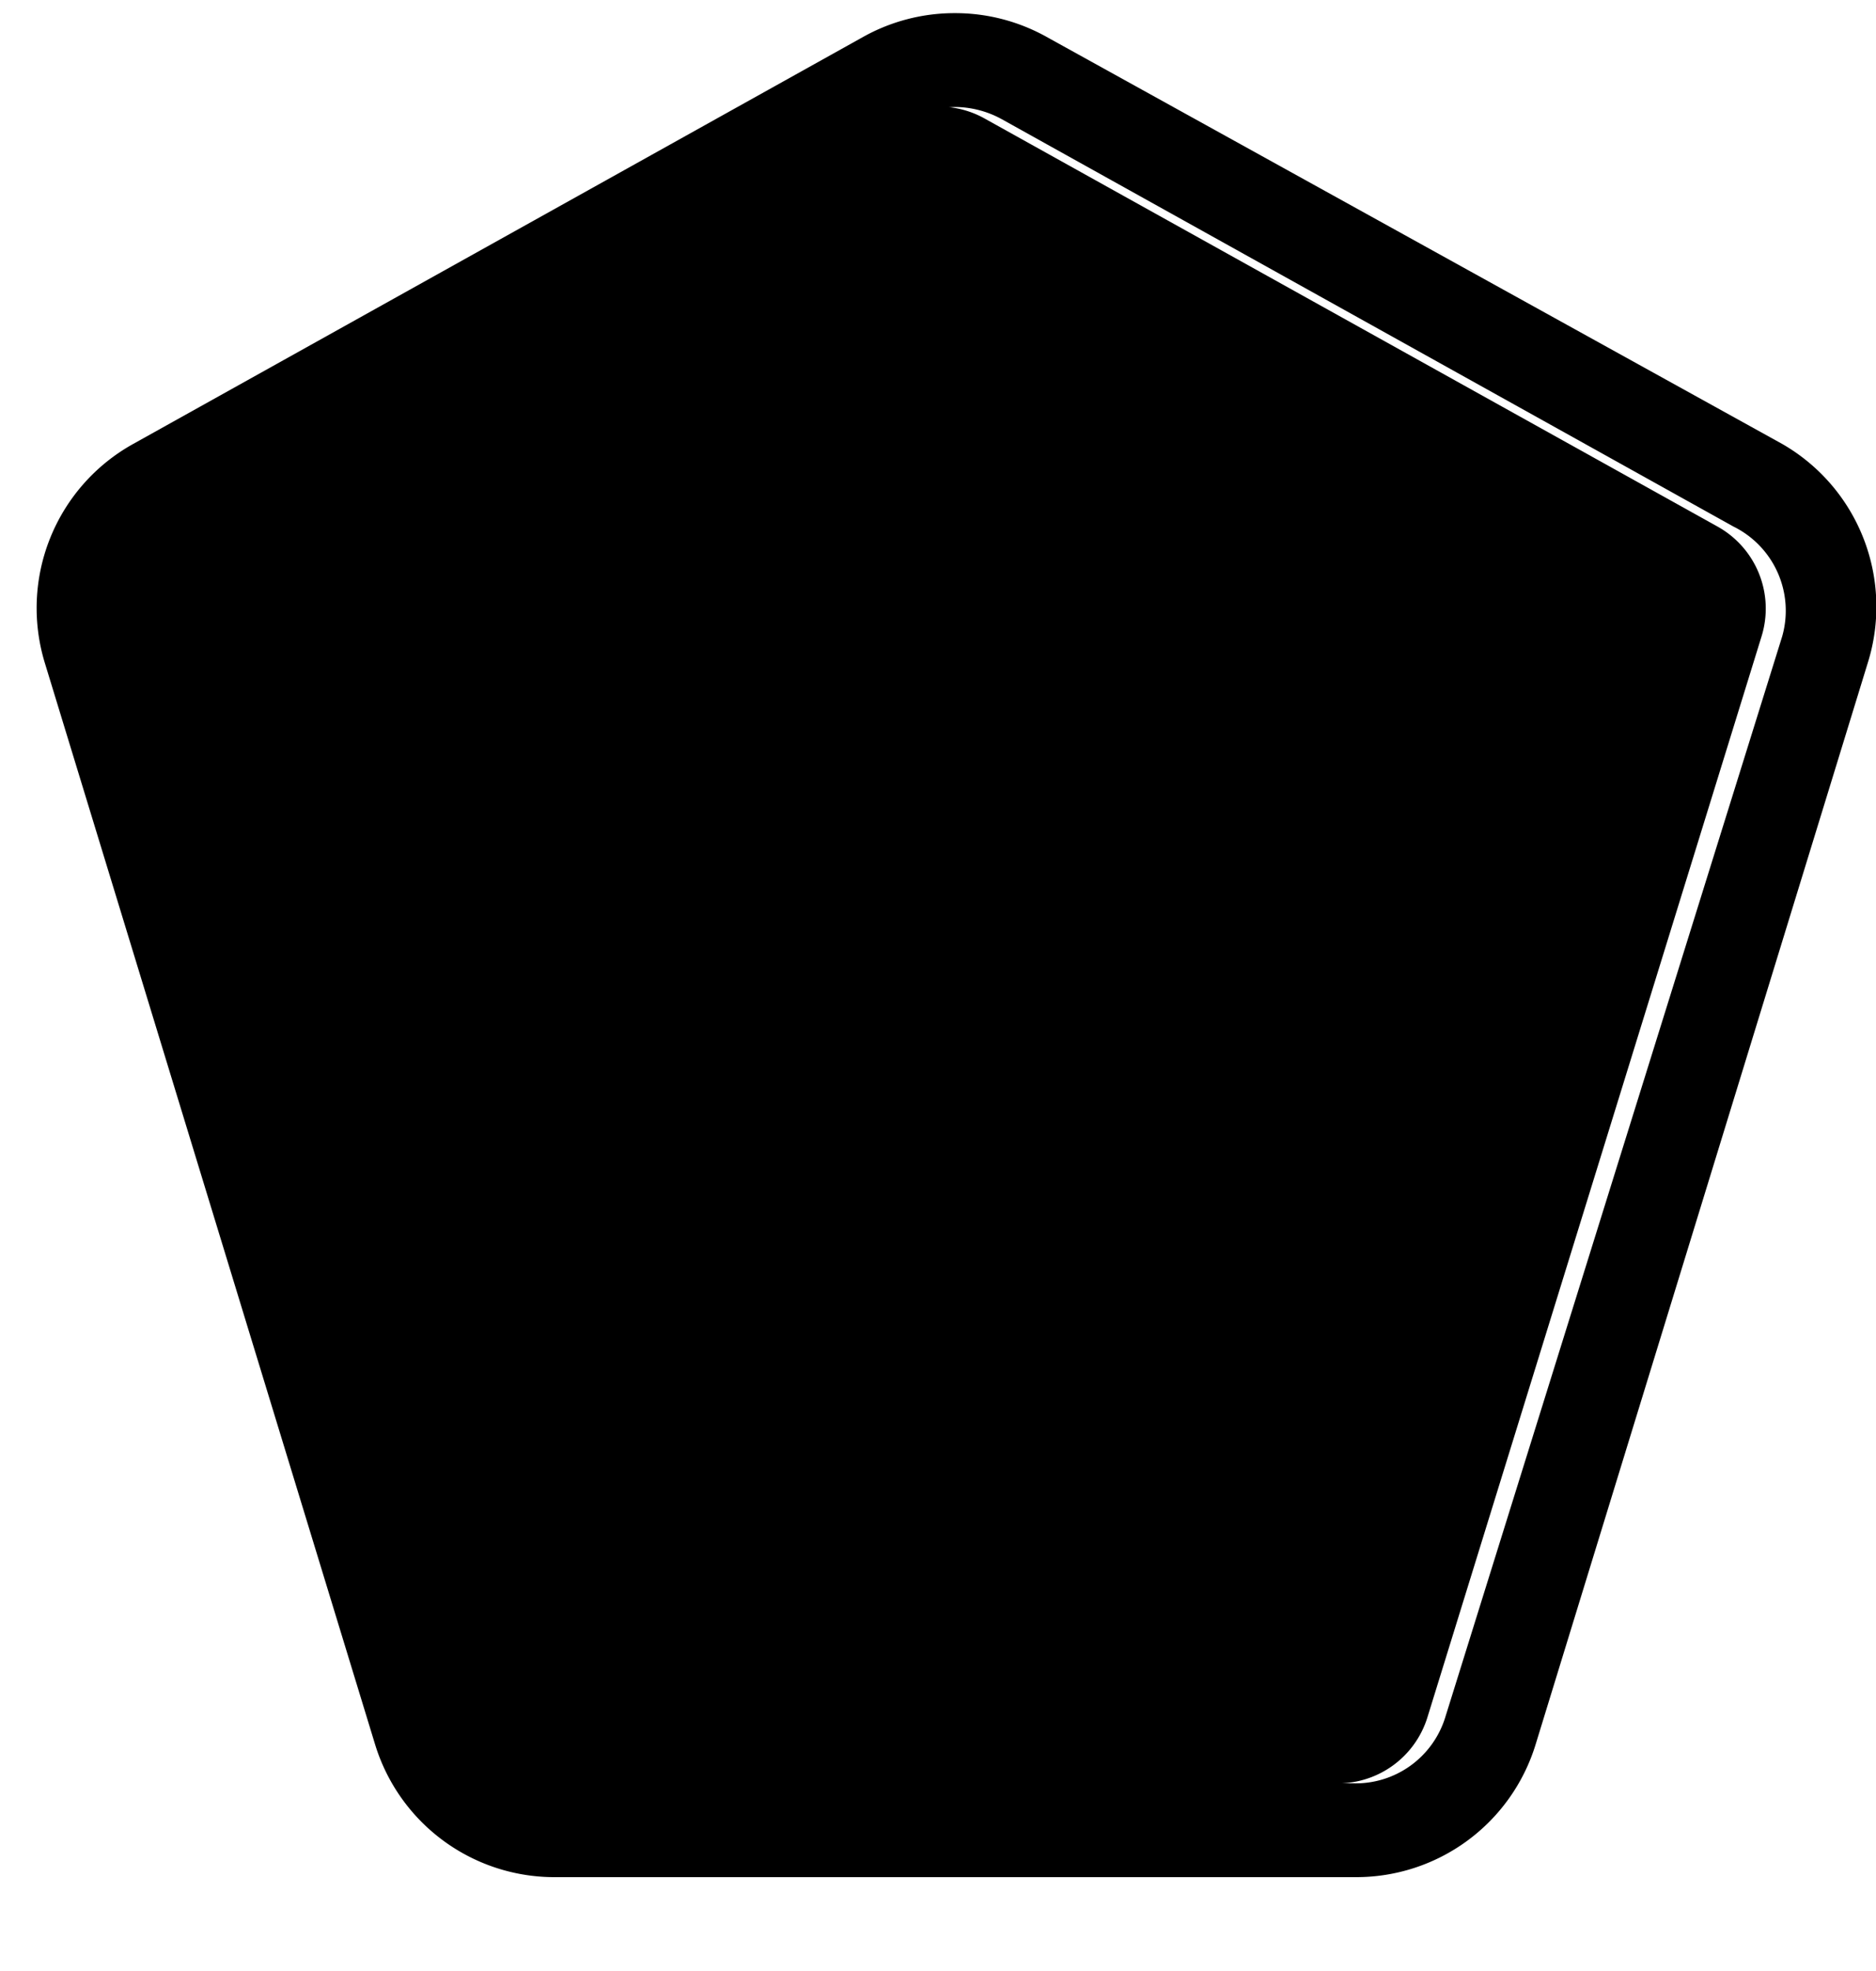 <svg xmlns="http://www.w3.org/2000/svg" width="20" height="21" viewBox="0 0 20 21"><g><path d="M0,0 H20 V21 H0 Z" fill="none"/><path d="M10.19,1.14a1.05,1.05,0,0,1,.49.13l7.8,4.34A1,1,0,0,1,19,6.78L15.41,18.29a1,1,0,0,1-1,.71H5.93A1,1,0,0,1,5,18.29L1.43,6.78A1,1,0,0,1,1.9,5.61L9.71,1.27a1,1,0,0,1,.48-.13m0-1a2,2,0,0,0-1,.26L1.42,4.73A2,2,0,0,0,.48,7.07L4,18.59A2,2,0,0,0,5.93,20h8.52a2,2,0,0,0,1.92-1.41L19.91,7.07A2,2,0,0,0,19,4.73L11.17.4a2,2,0,0,0-1-.26Z" fill="hsl(297, 3%, 79%)"/><path d="M4.78,18.29,1.24,6.78a1,1,0,0,1,.47-1.17l7.8-4.34a1,1,0,0,1,1,0l7.8,4.34a1,1,0,0,1,.47,1.17L15.22,18.29a1,1,0,0,1-1,.71H5.74A1,1,0,0,1,4.78,18.29Z" fill="hsl(297, 3%, 43%)"/></g></svg>